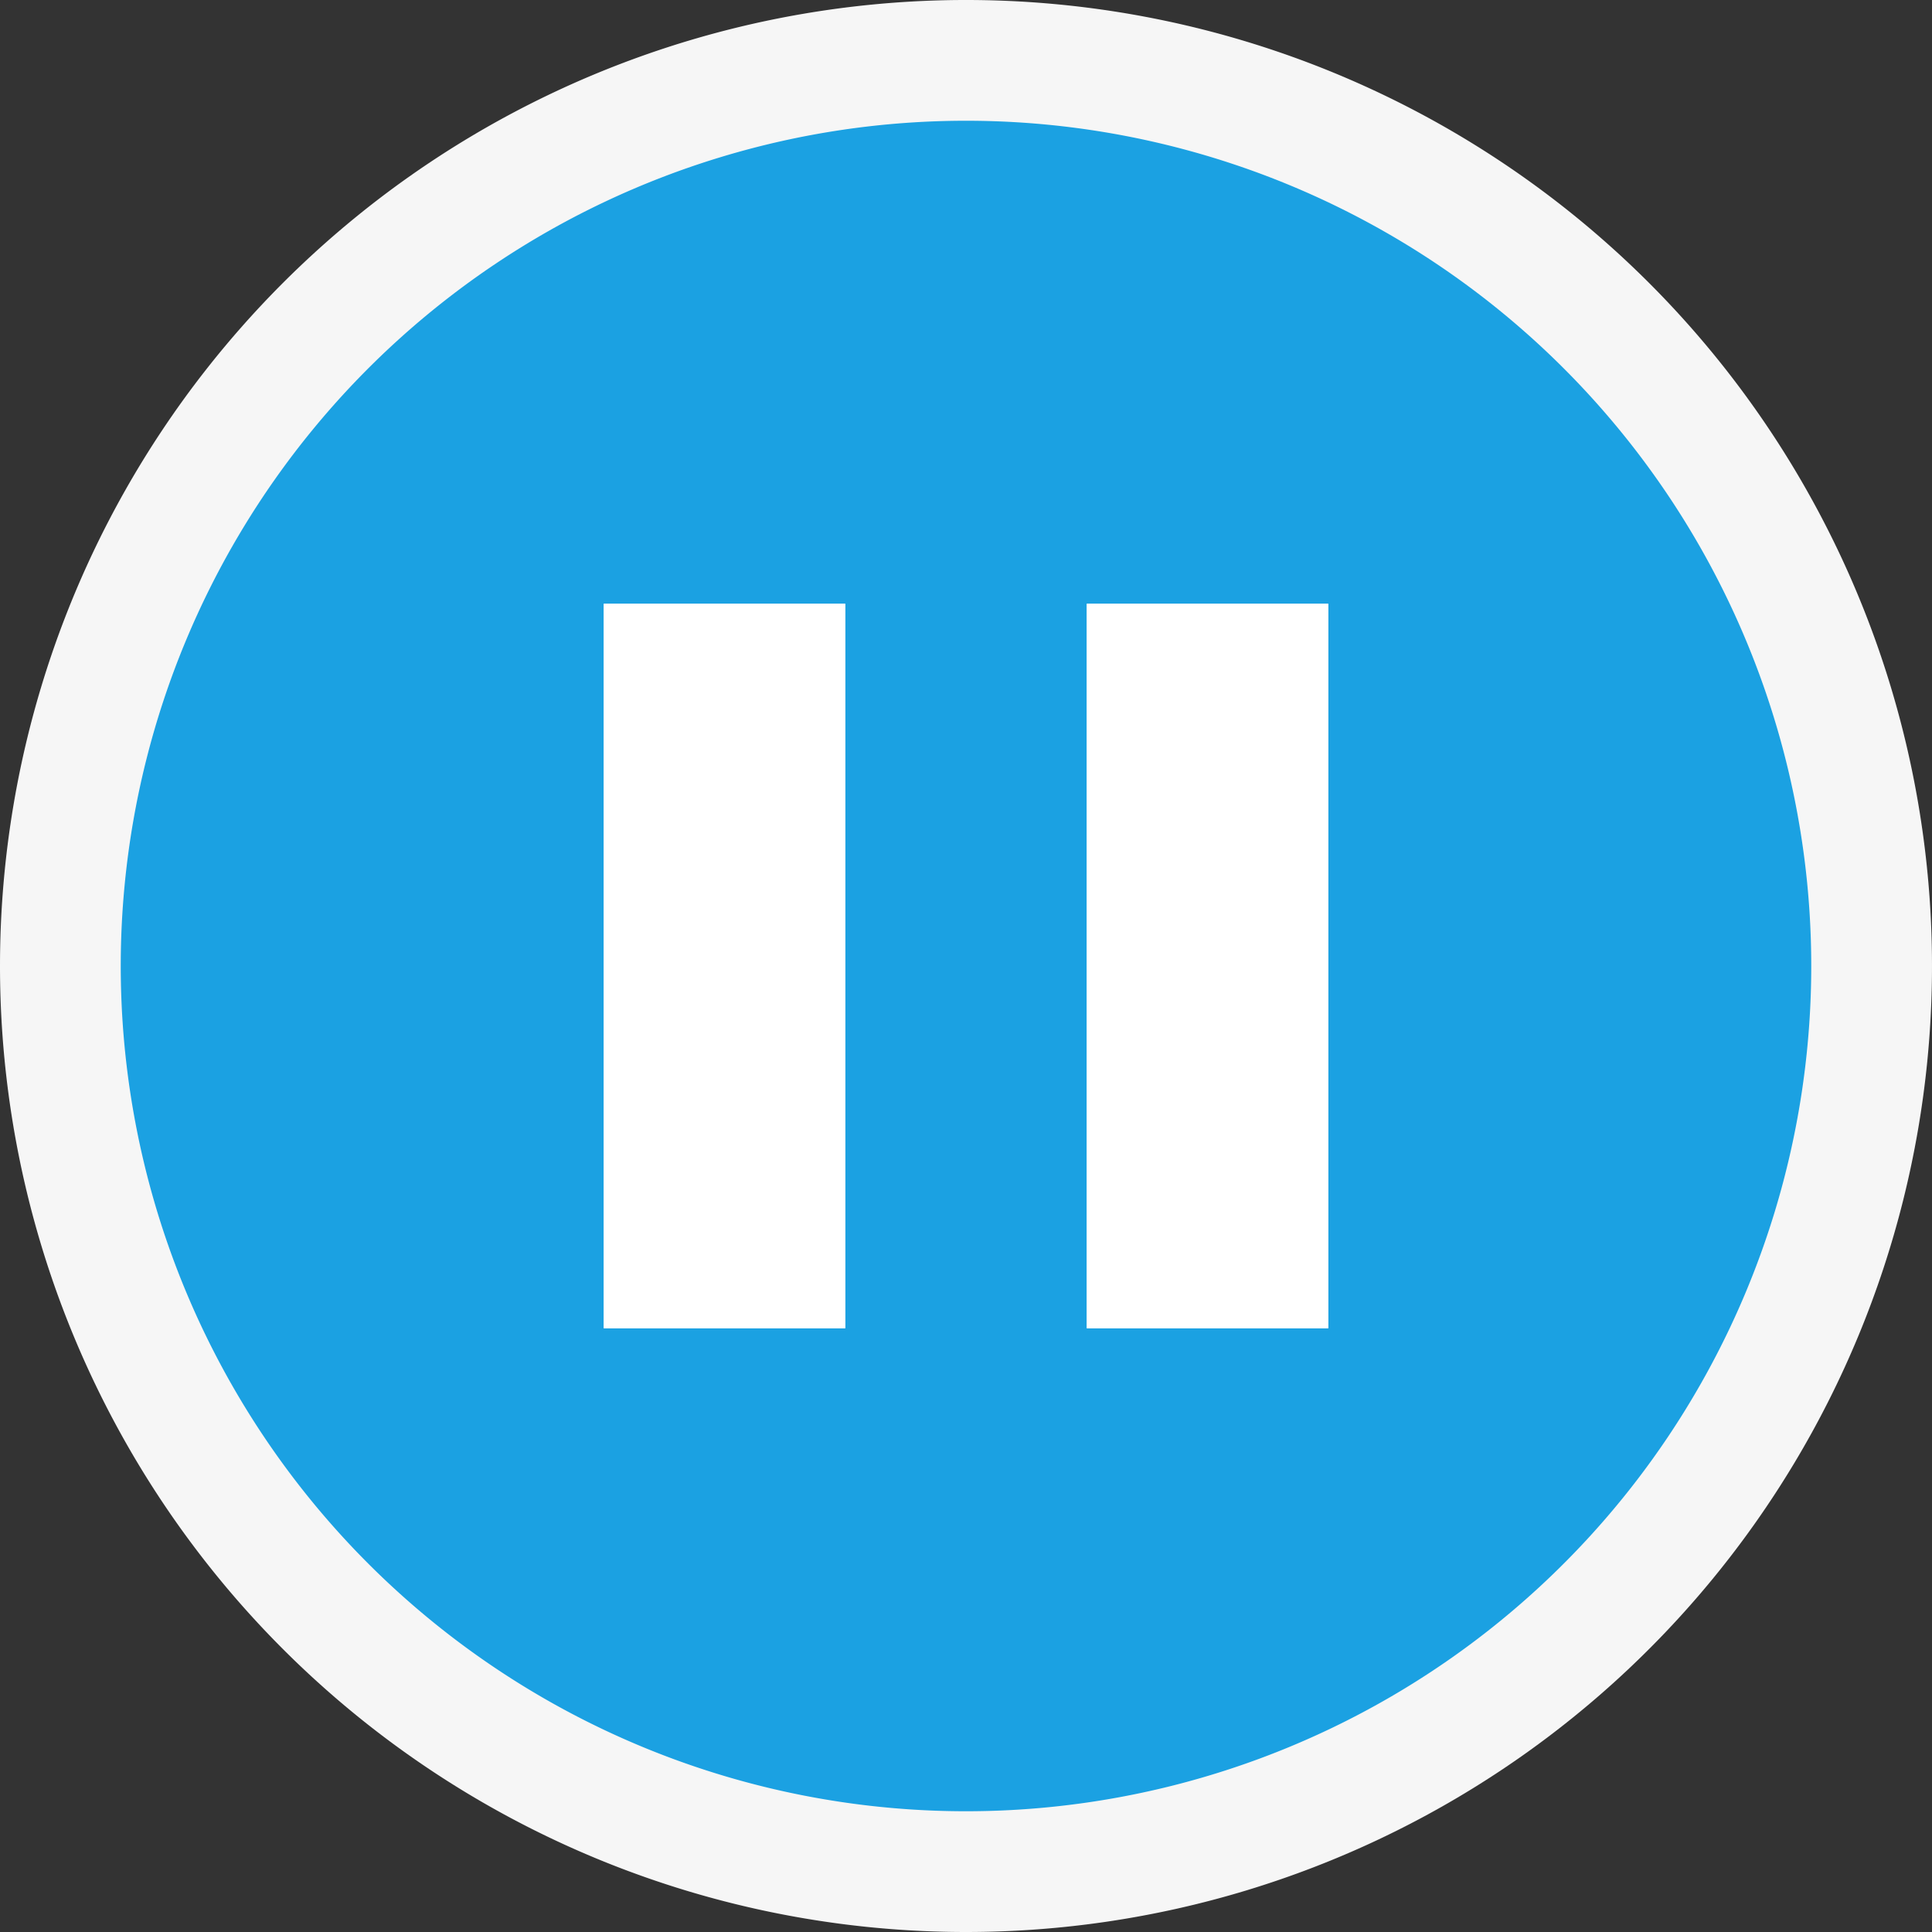 <svg xmlns="http://www.w3.org/2000/svg" viewBox="0 0 16 16"><rect x="0" y="0" width="16" height="16" fill="#333333" stroke="none"/><defs><style>.icon-canvas-transparent,.icon-vs-out{fill:#f6f6f6;}.icon-canvas-transparent{opacity:0;}.icon-vs-blue{fill:#1ba1e2;}.icon-white{fill:#fff;}</style></defs><title>StatusPause_16x</title><g id="canvas"><path class="icon-canvas-transparent" d="M16,16H0V0H16Z"/></g><g id="outline"><path class="icon-vs-out" d="M0,8a8,8,0,1,1,8,8A8,8,0,0,1,0,8Z"/></g><g id="iconBg"><path class="icon-vs-blue" d="M8,1a7,7,0,1,0,7,7A7,7,0,0,0,8,1ZM7,11H5V5H7Zm4,0H9V5h2Z"/></g><g id="iconFg"><path class="icon-white" d="M7,11H5V5H7Zm4-6H9v6h2Z"/></g></svg>